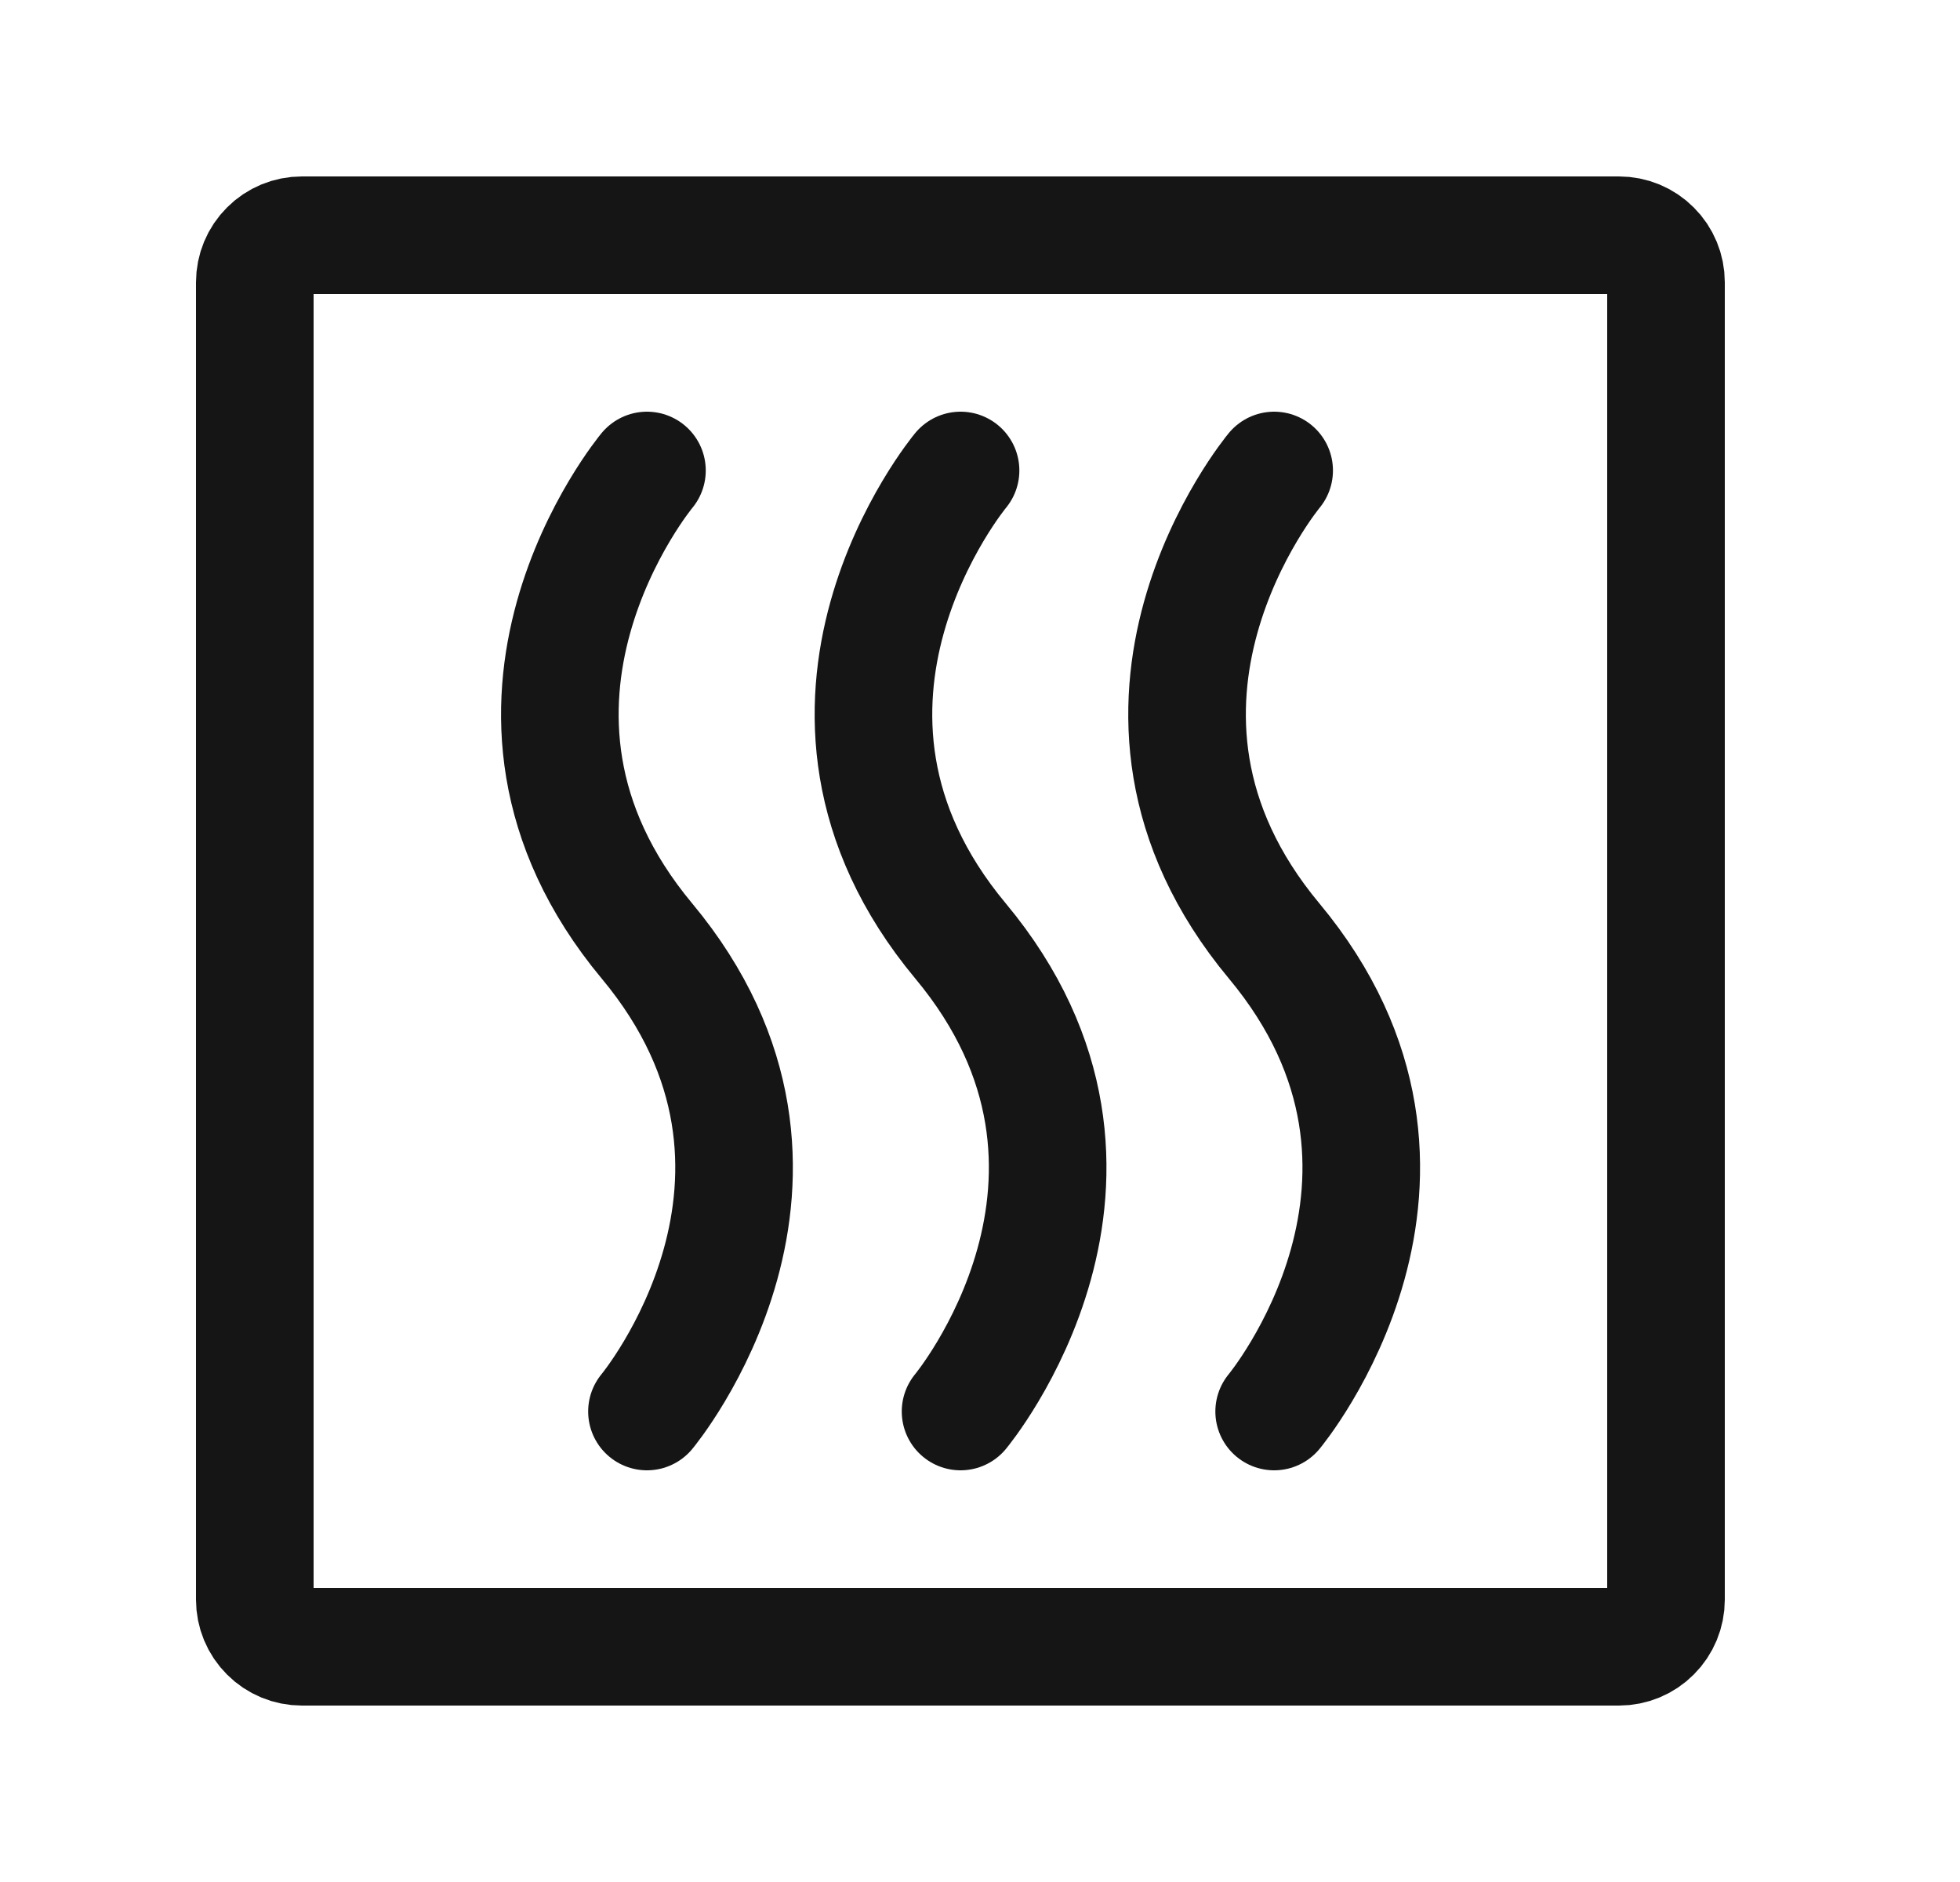 <svg width="25" height="24" viewBox="0 0 25 24" fill="none" xmlns="http://www.w3.org/2000/svg">
<path d="M21.25 3.6V20.4C21.25 20.559 21.187 20.712 21.074 20.824C20.962 20.937 20.809 21 20.65 21H3.85C3.691 21 3.538 20.937 3.426 20.824C3.313 20.712 3.25 20.559 3.25 20.4V3.6C3.25 3.441 3.313 3.288 3.426 3.176C3.538 3.063 3.691 3 3.85 3H20.65C20.809 3 20.962 3.063 21.074 3.176C21.187 3.288 21.25 3.441 21.25 3.6Z" stroke="#151515" stroke-width="1.5" stroke-linecap="round" stroke-linejoin="round"/>
<path d="M8.252 6C8.252 6 5.752 9 8.252 12C10.752 15 8.252 18 8.252 18M12.252 6C12.252 6 9.752 9 12.252 12C14.752 15 12.252 18 12.252 18M16.252 6C16.252 6 13.752 9 16.252 12C18.752 15 16.252 18 16.252 18" stroke="#151515" stroke-width="1.5" stroke-linecap="round" stroke-linejoin="round"/>
</svg>

